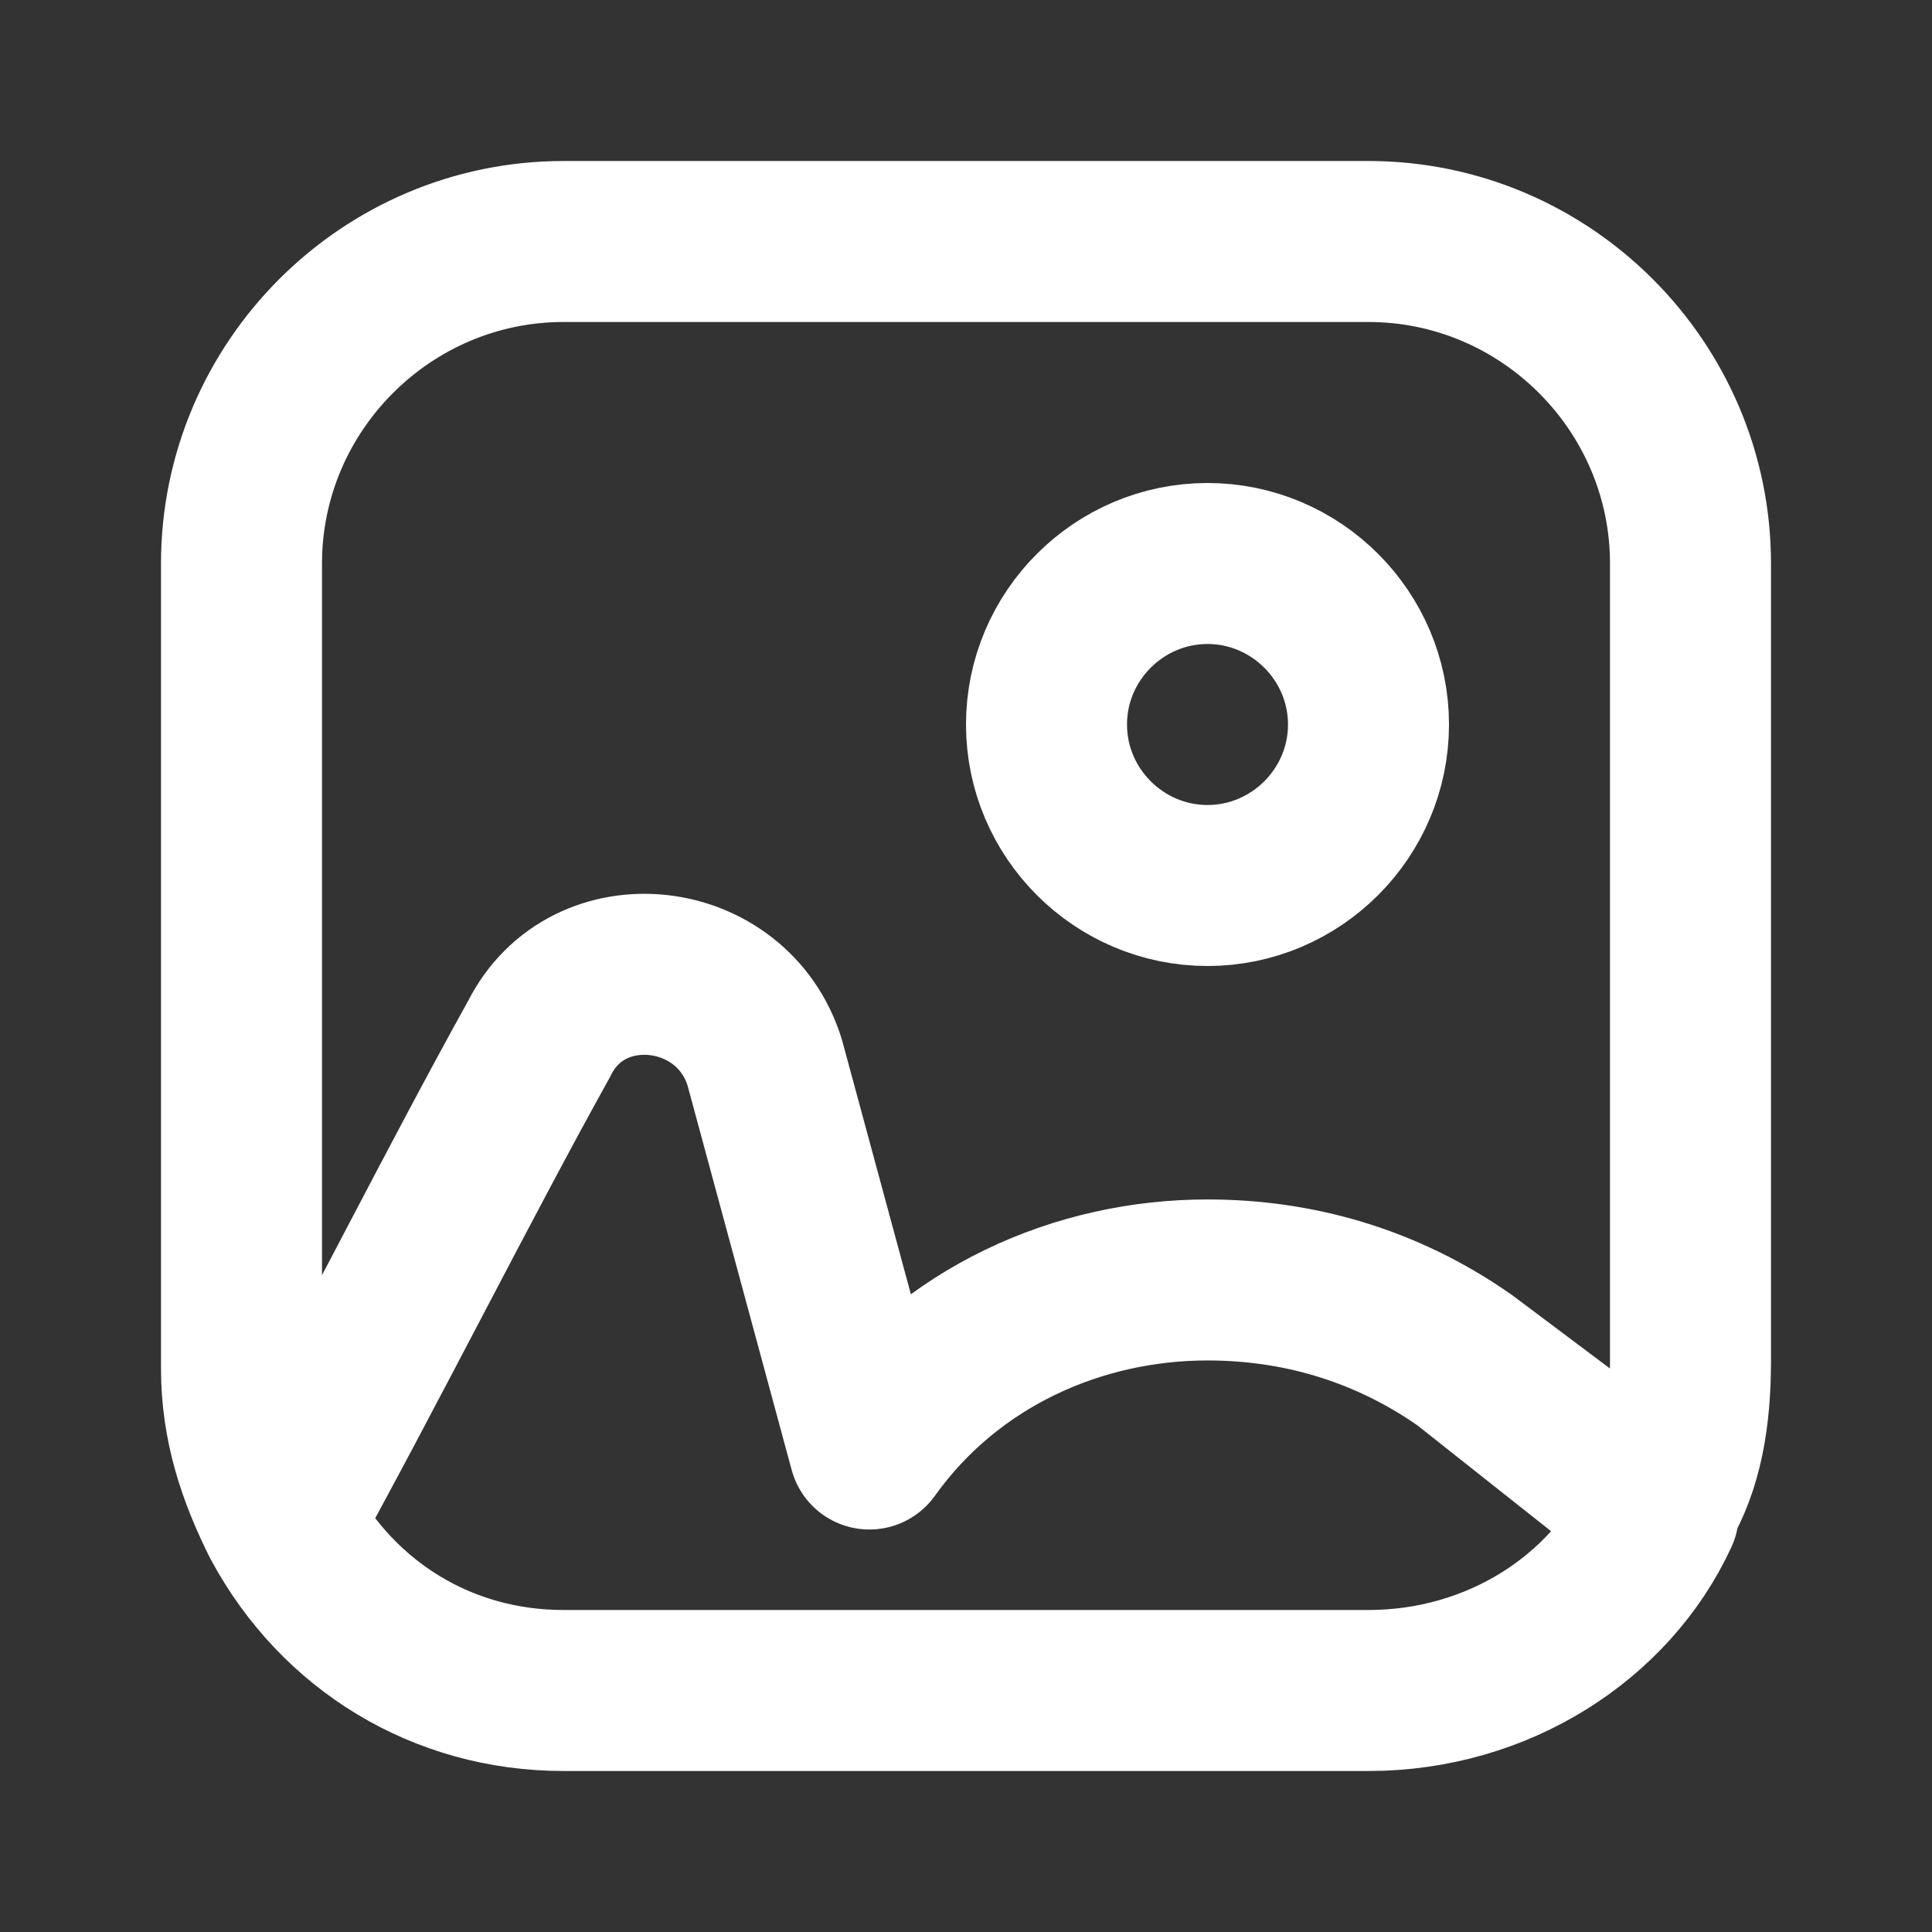 <svg fill="none" height="24" viewBox="0 0 24 24" width="24" xmlns="http://www.w3.org/2000/svg"><rect x="0" y="0" width="24" height="24" fill="#333333" stroke="none"/><path d="m17 3h-10c-2.2 0-4 1.8-4 4v10c0 .7.2 1.3.5 1.9 1.1-2 2.2-4.2 3.2-6 .6-1.2 2.4-1 2.8.3l1.3 4.8c1-1.4 2.6-2.1 4.2-2.1 1.1 0 2.2.3 3.2 1l2.4 1.8c.3-.5.4-1.1.4-1.8v-9.9c0-2.2-1.8-4-4-4zm-2 8c-1.1 0-2-.9-2-2s.9-2 2-2 2 .9 2 2-.9 2-2 2zm5.6 7.8c-.6 1.3-2 2.2-3.6 2.2h-10c-1.5 0-2.8-.8-3.5-2.1 1.1-2 2.2-4.2 3.2-6 .6-1.2 2.4-1 2.8.3l1.3 4.8c1-1.4 2.6-2.1 4.2-2.1 1.1 0 2.2.3 3.2 1zm-3.6-9.8c0 1.1-.9 2-2 2s-2-.9-2-2 .9-2 2-2 2 .9 2 2z" stroke="#fff" stroke-linecap="round" stroke-linejoin="round" stroke-width="2"/></svg>
